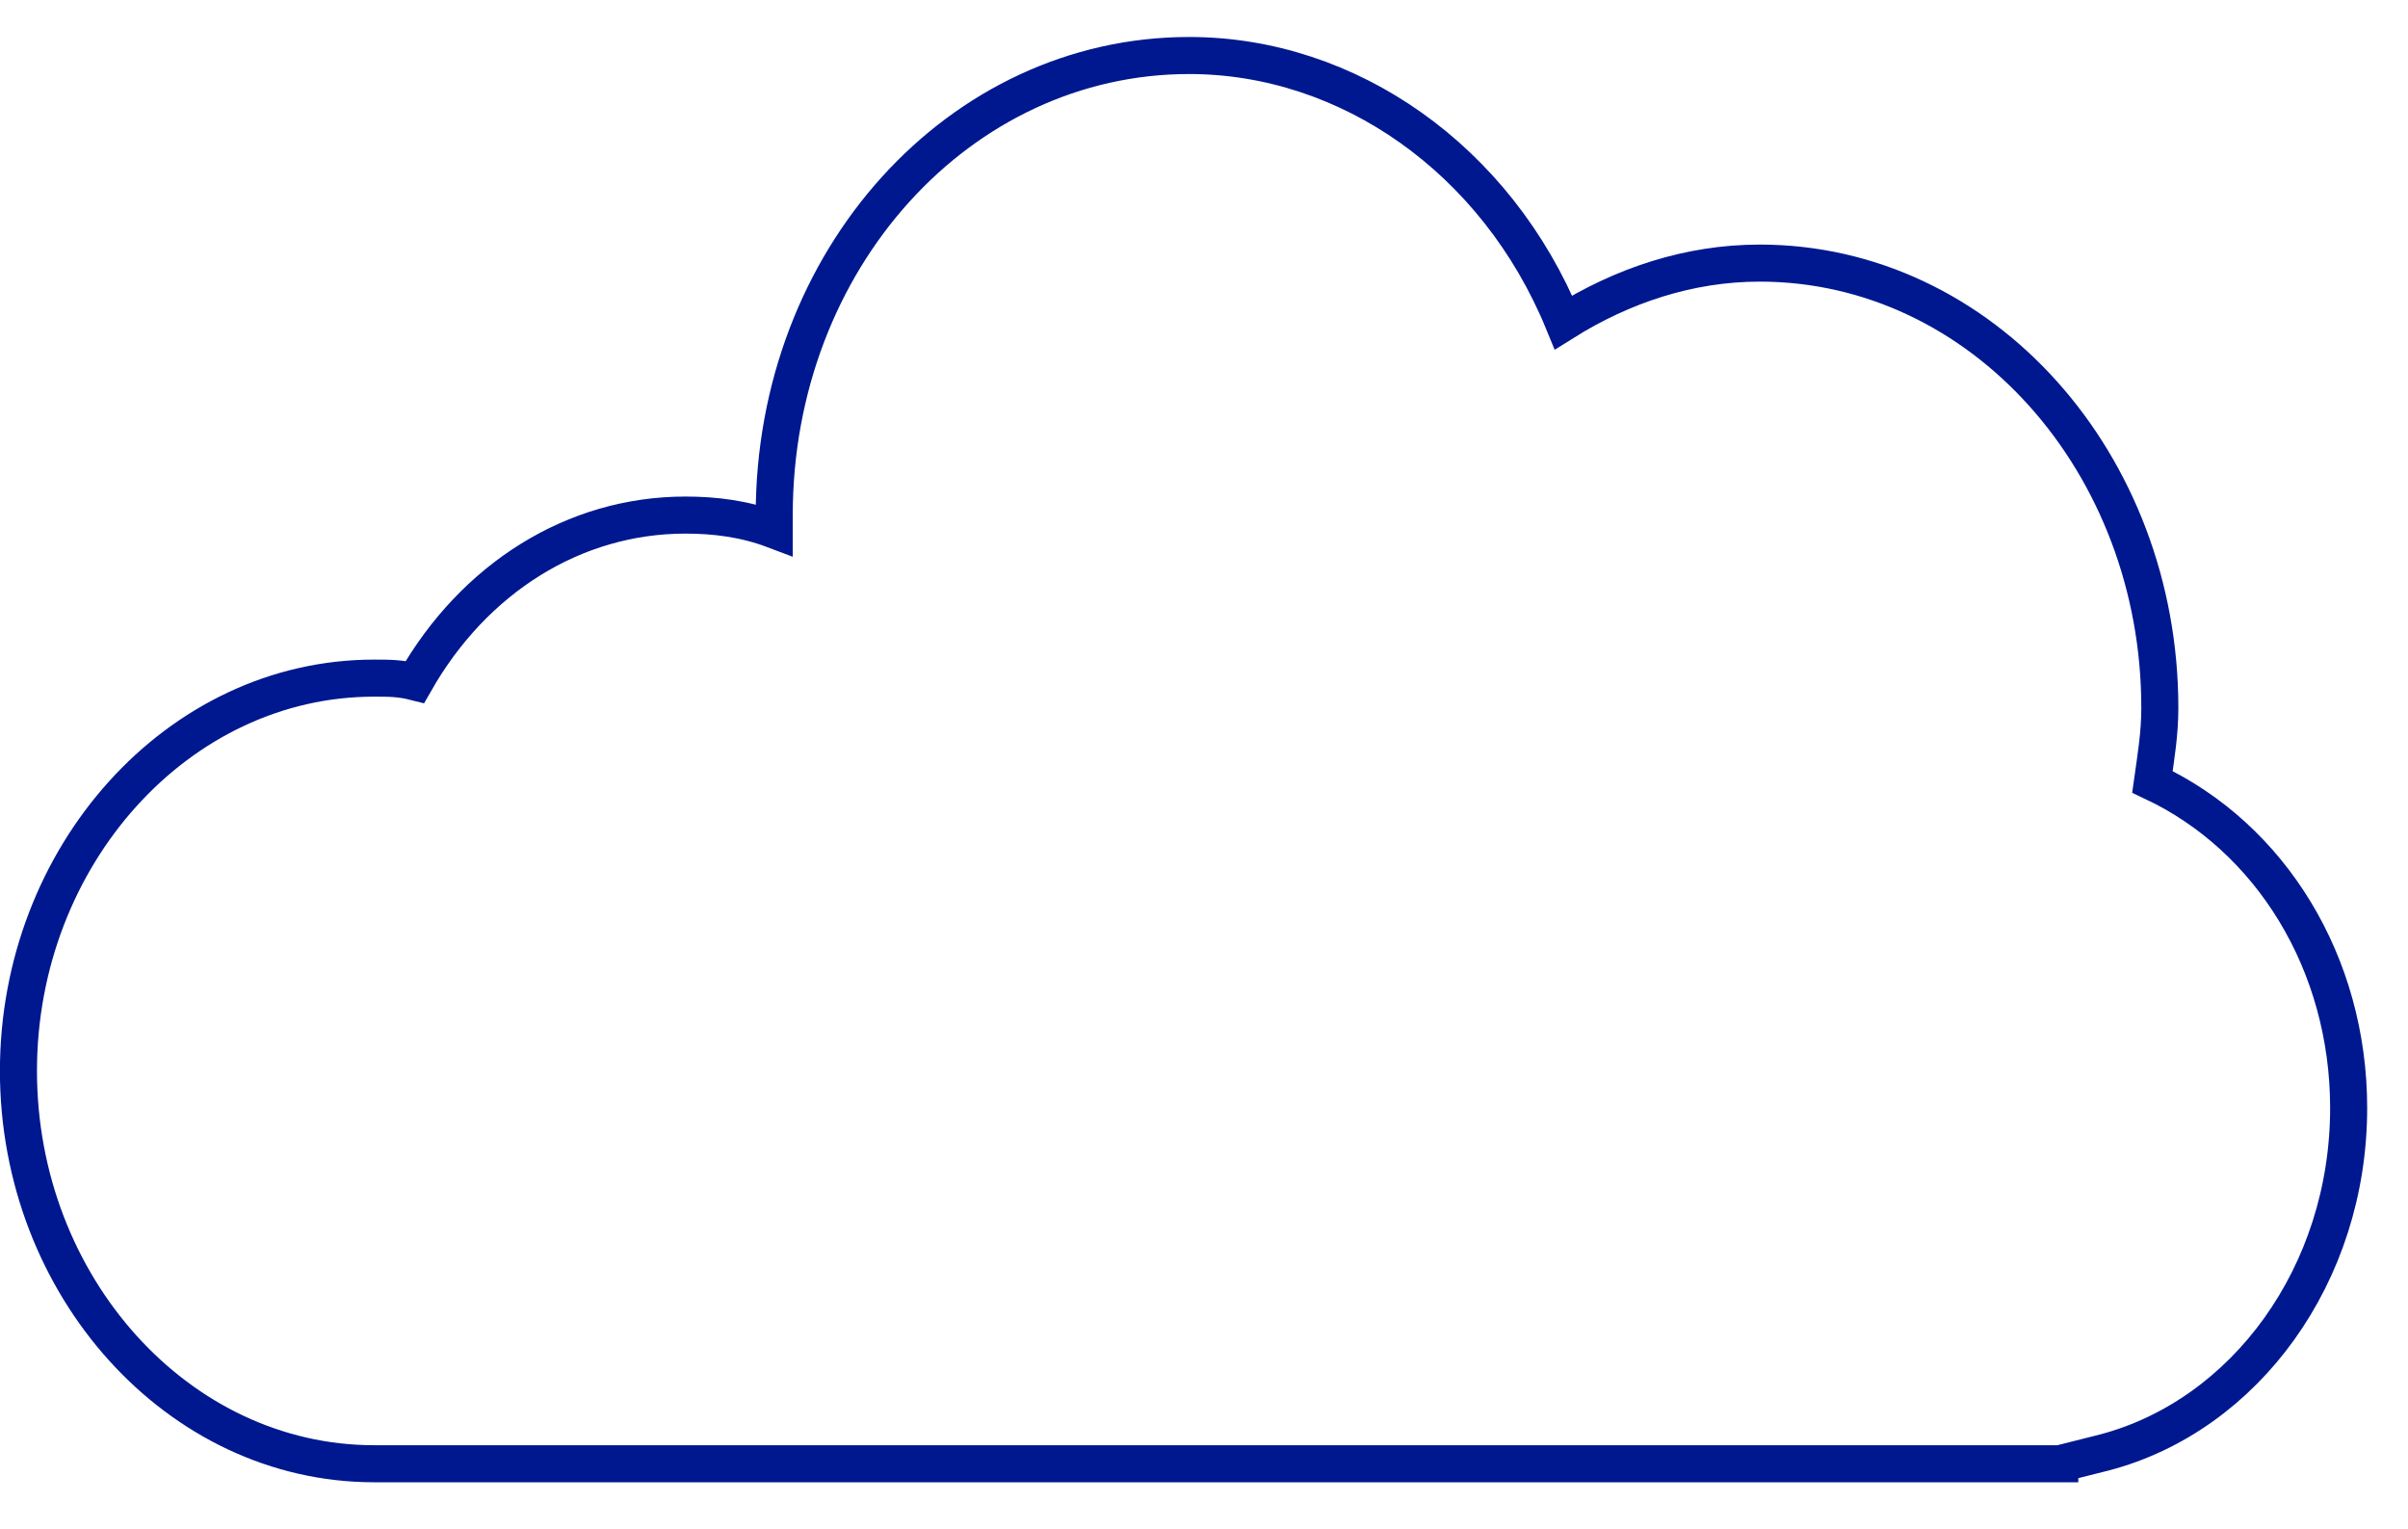 <svg xmlns="http://www.w3.org/2000/svg" viewBox="0 0 65 41.25" height="41.25" width="65"><path d="M55.6 39.501H10.098c-5.298 0-9.6-4.8-9.6-10.601 0-5.8 4.302-10.6 9.6-10.6.4 0 .703 0 1.103.102 1.596-2.802 4.296-4.502 7.3-4.502.8 0 1.597.098 2.398.401V13.9c0-6.898 5-12.402 11.201-12.402 4.301 0 8.3 2.803 10.103 7.202C43.799 7.7 45.6 7.1 47.5 7.1c6.002 0 10.801 5.4 10.801 12.001 0 .699-.102 1.3-.2 1.998C61.298 22.6 63.398 26 63.398 29.9c0 4.498-2.799 8.302-6.598 9.298l-1.2.302z" fill="none" stroke="#00188f" stroke-width="1" stroke-miterlimit="10"/></svg>